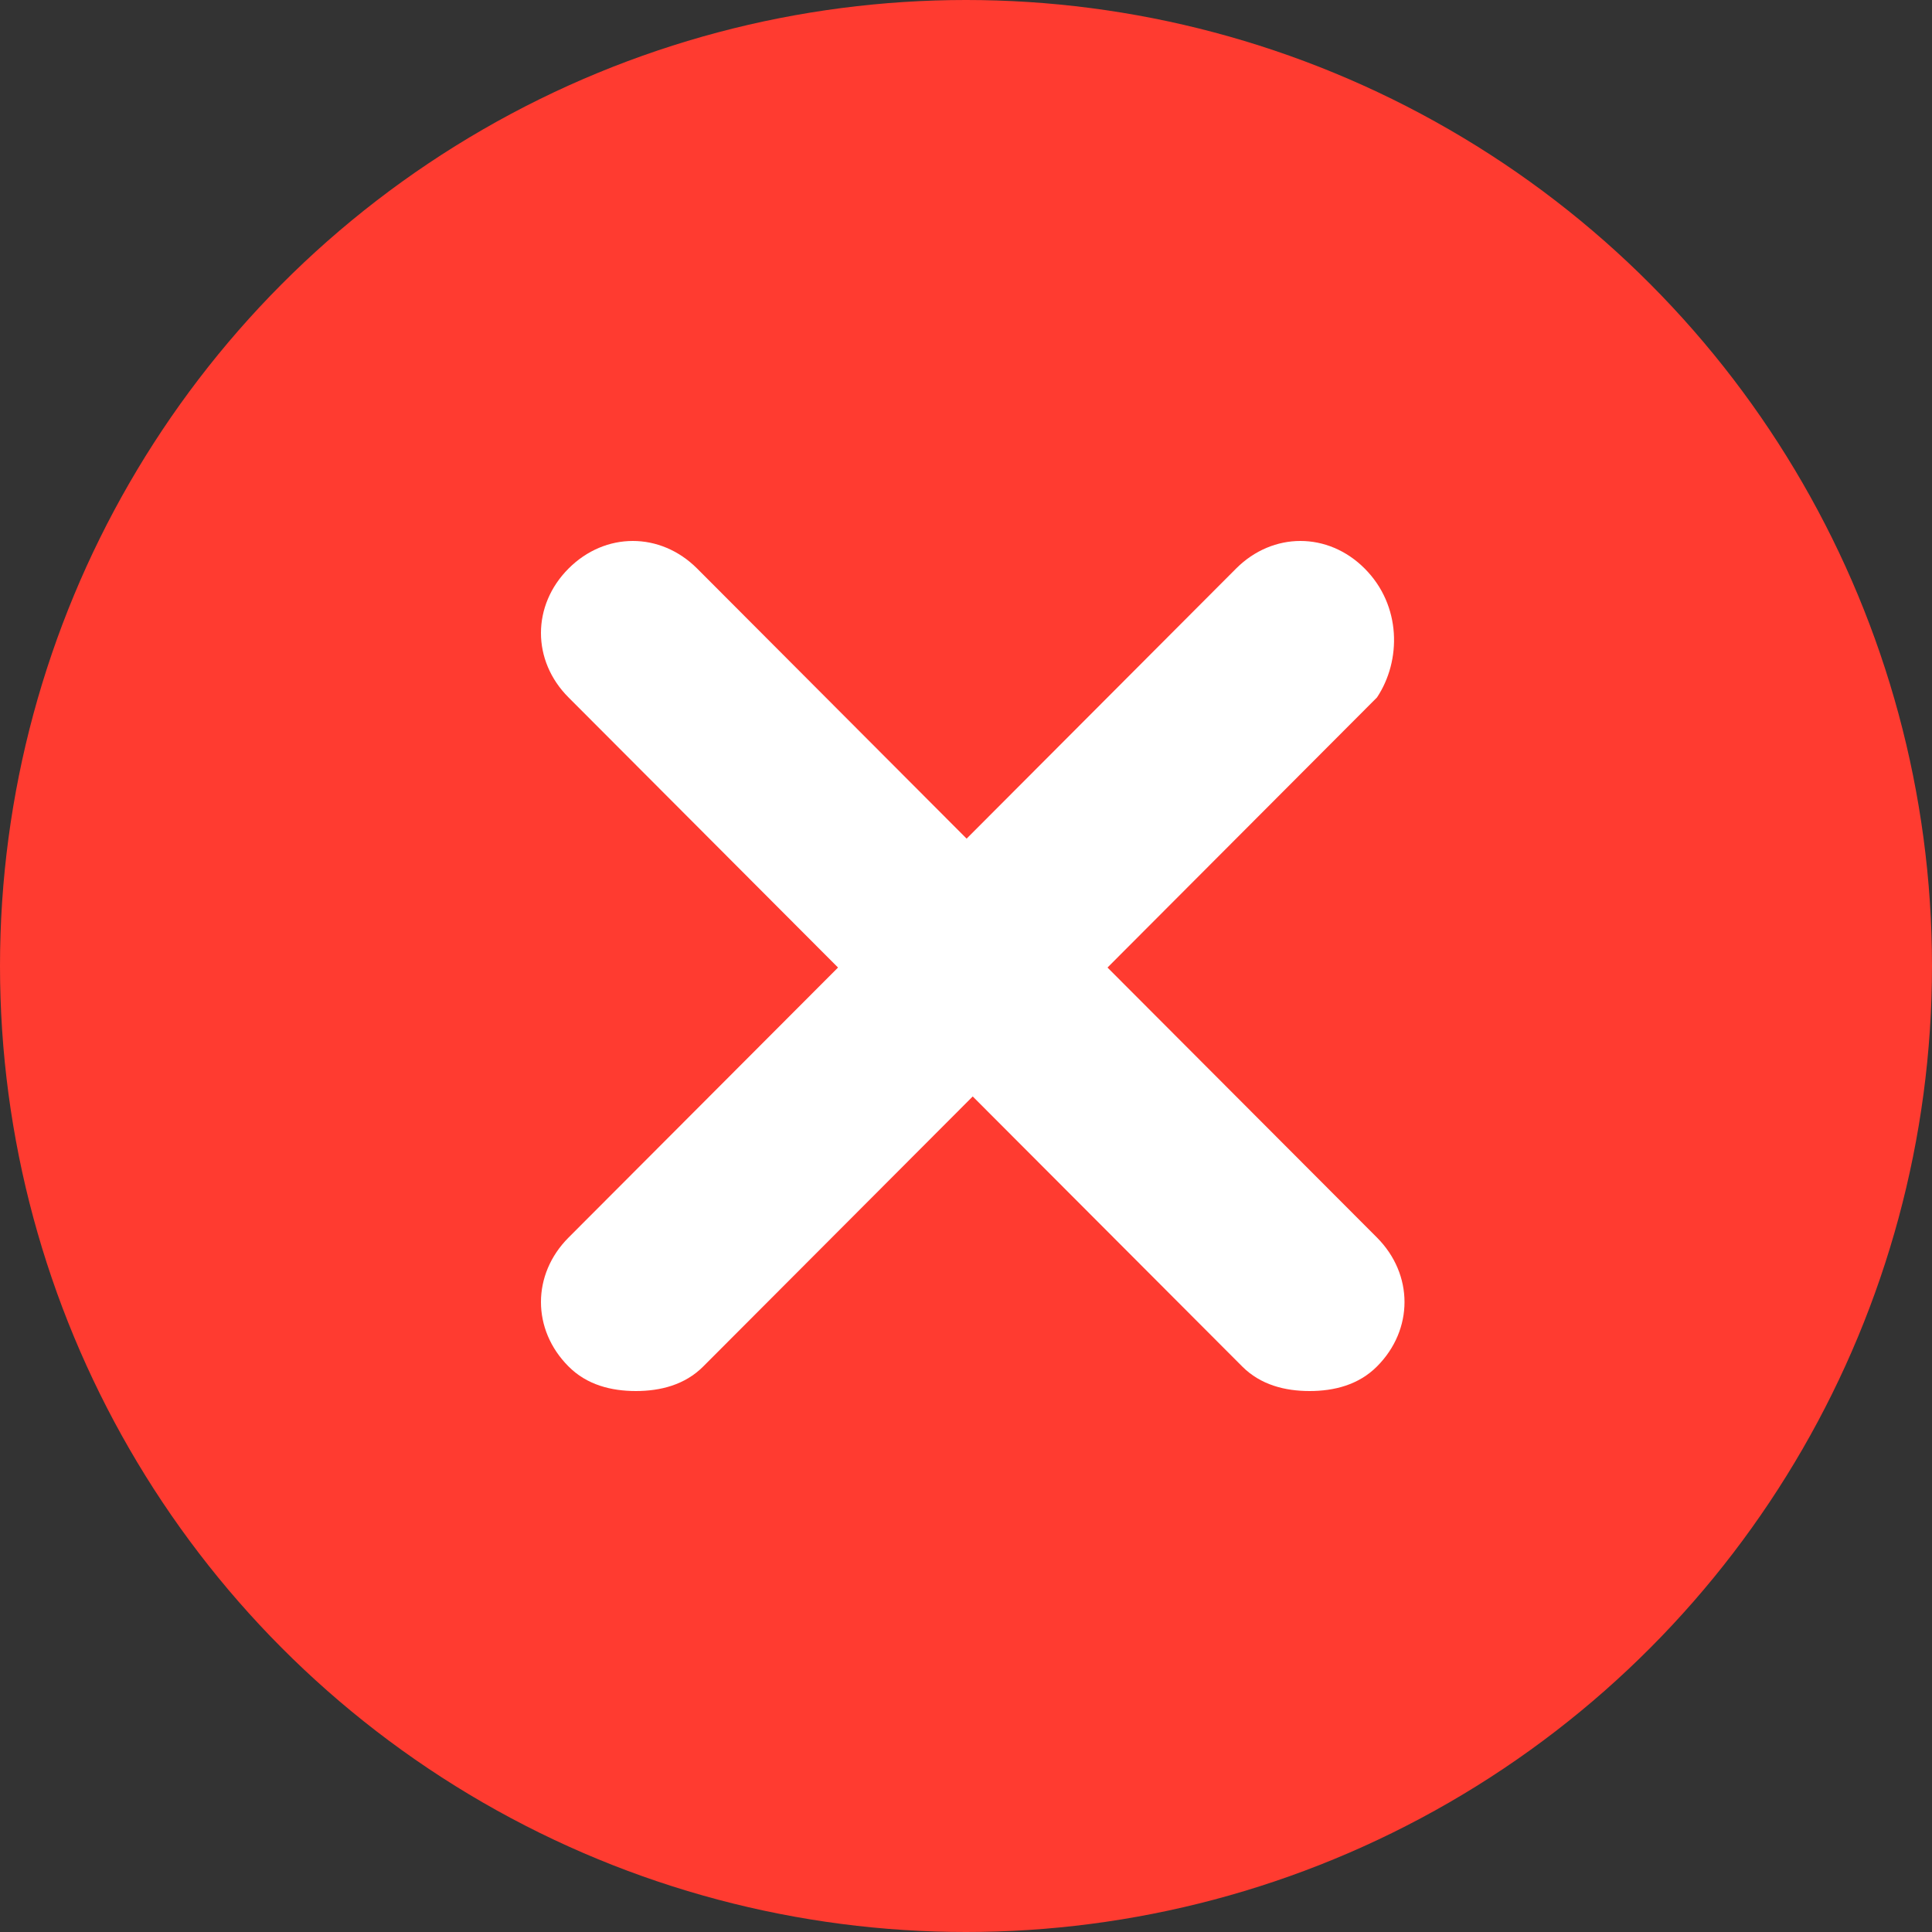 <svg width="25" height="25" viewBox="0 0 25 25" fill="none" xmlns="http://www.w3.org/2000/svg">
<rect x="0" y="0" width="25" height="25" fill="#333333" stroke="none"/>
<circle cx="12.5" cy="12.5" r="12.5" fill="#FF3B30"/>
<path fill-rule="evenodd" clip-rule="evenodd" d="M17.659 7.357C17.184 6.881 16.471 6.881 15.995 7.357L12.508 10.852L9.021 7.357C8.545 6.881 7.832 6.881 7.357 7.357C6.881 7.834 6.881 8.549 7.357 9.025L10.844 12.52L7.357 16.014C6.881 16.491 6.881 17.206 7.357 17.682C7.594 17.921 7.911 18 8.228 18C8.545 18 8.862 17.921 9.1 17.682L12.587 14.188L16.074 17.682C16.312 17.921 16.629 18 16.946 18C17.263 18 17.58 17.921 17.818 17.682C18.293 17.206 18.293 16.491 17.818 16.014L14.331 12.52L17.818 9.025C18.135 8.549 18.135 7.834 17.659 7.357Z" fill="white"/>
</svg>
